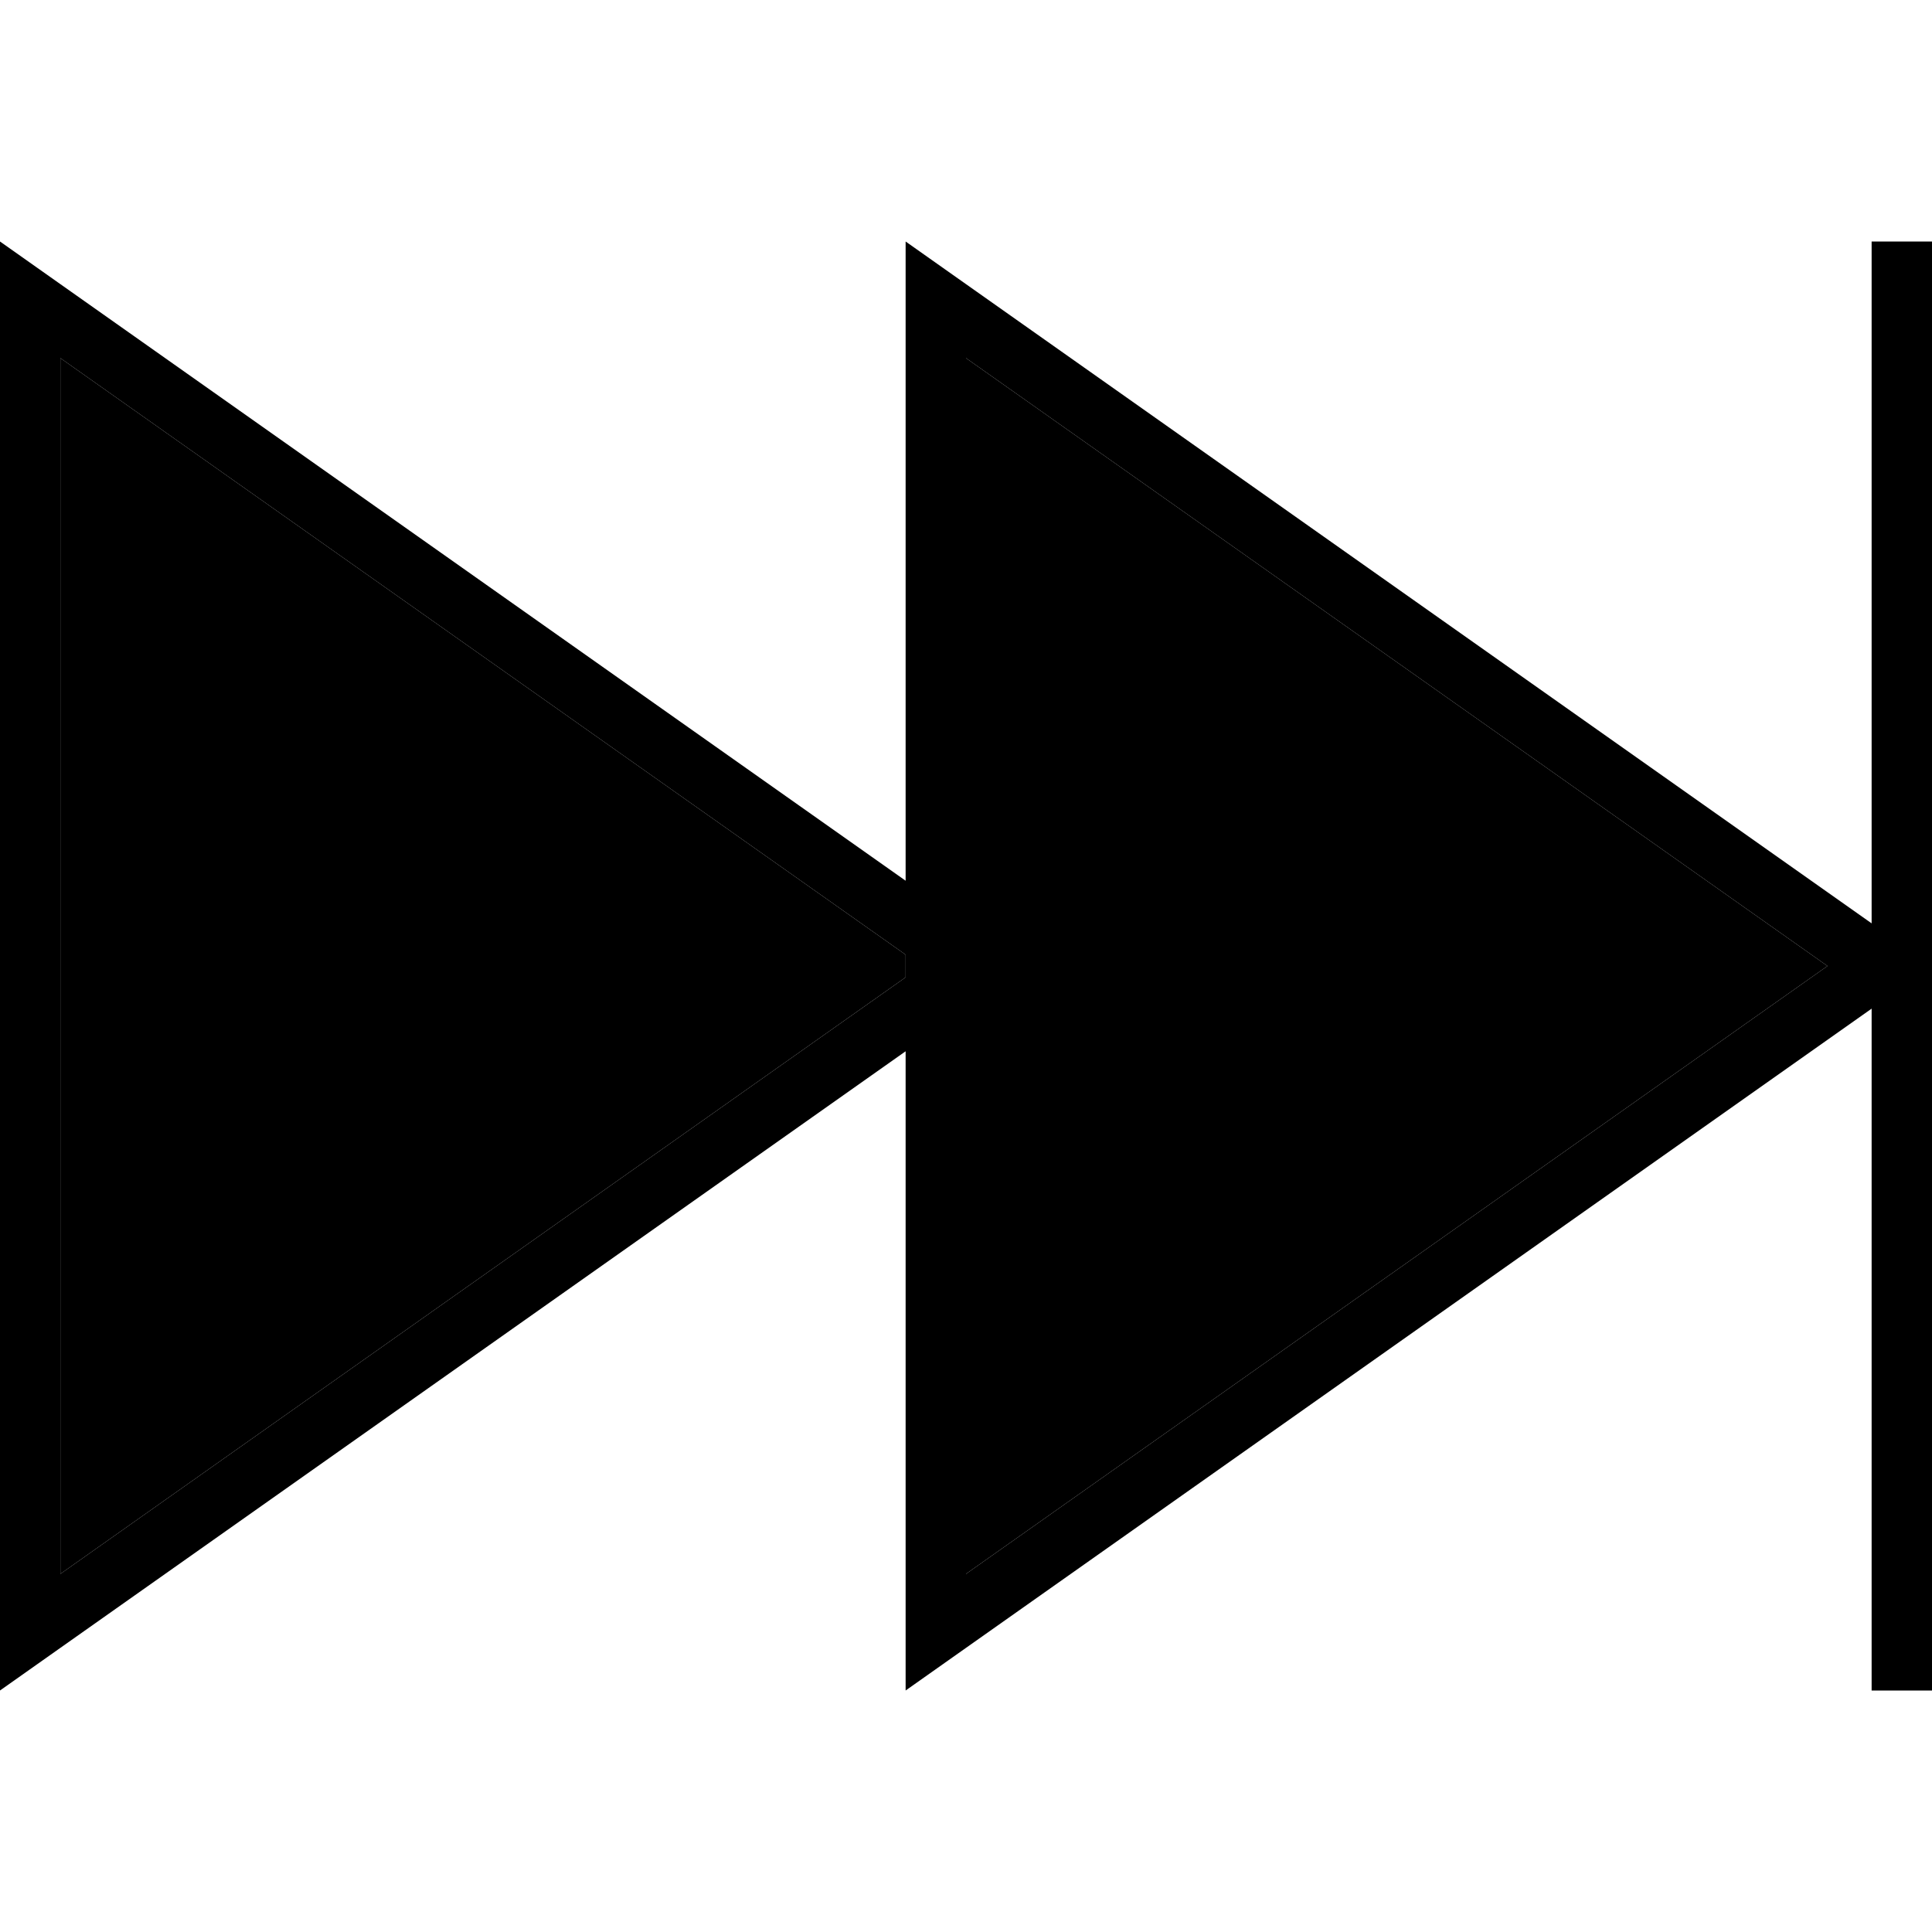 <svg xmlns="http://www.w3.org/2000/svg" width="24" height="24" viewBox="0 0 512 512"><path class="pr-icon-duotone-secondary" d="M16 94.9l0 322.2L240 259l0-6L16 94.9zm240 0l0 149.8 0 22.6 0 149.8L484.3 256 256 94.9z"/><path class="pr-icon-duotone-primary" d="M496 64l0 8 0 172.7L256 75.3 240 64l0 19.6 0 149.8L16 75.3 0 64 0 83.6 0 428.4 0 448l16-11.3L240 278.6l0 149.8 0 19.6 16-11.3L496 267.3 496 440l0 8 16 0 0-8 0-184 0-184 0-8-16 0zM256 267.3l0-22.6 0-149.8L484.3 256 256 417.1l0-149.8zM240 259L16 417.1 16 94.9 240 253l0 6z"/></svg>
